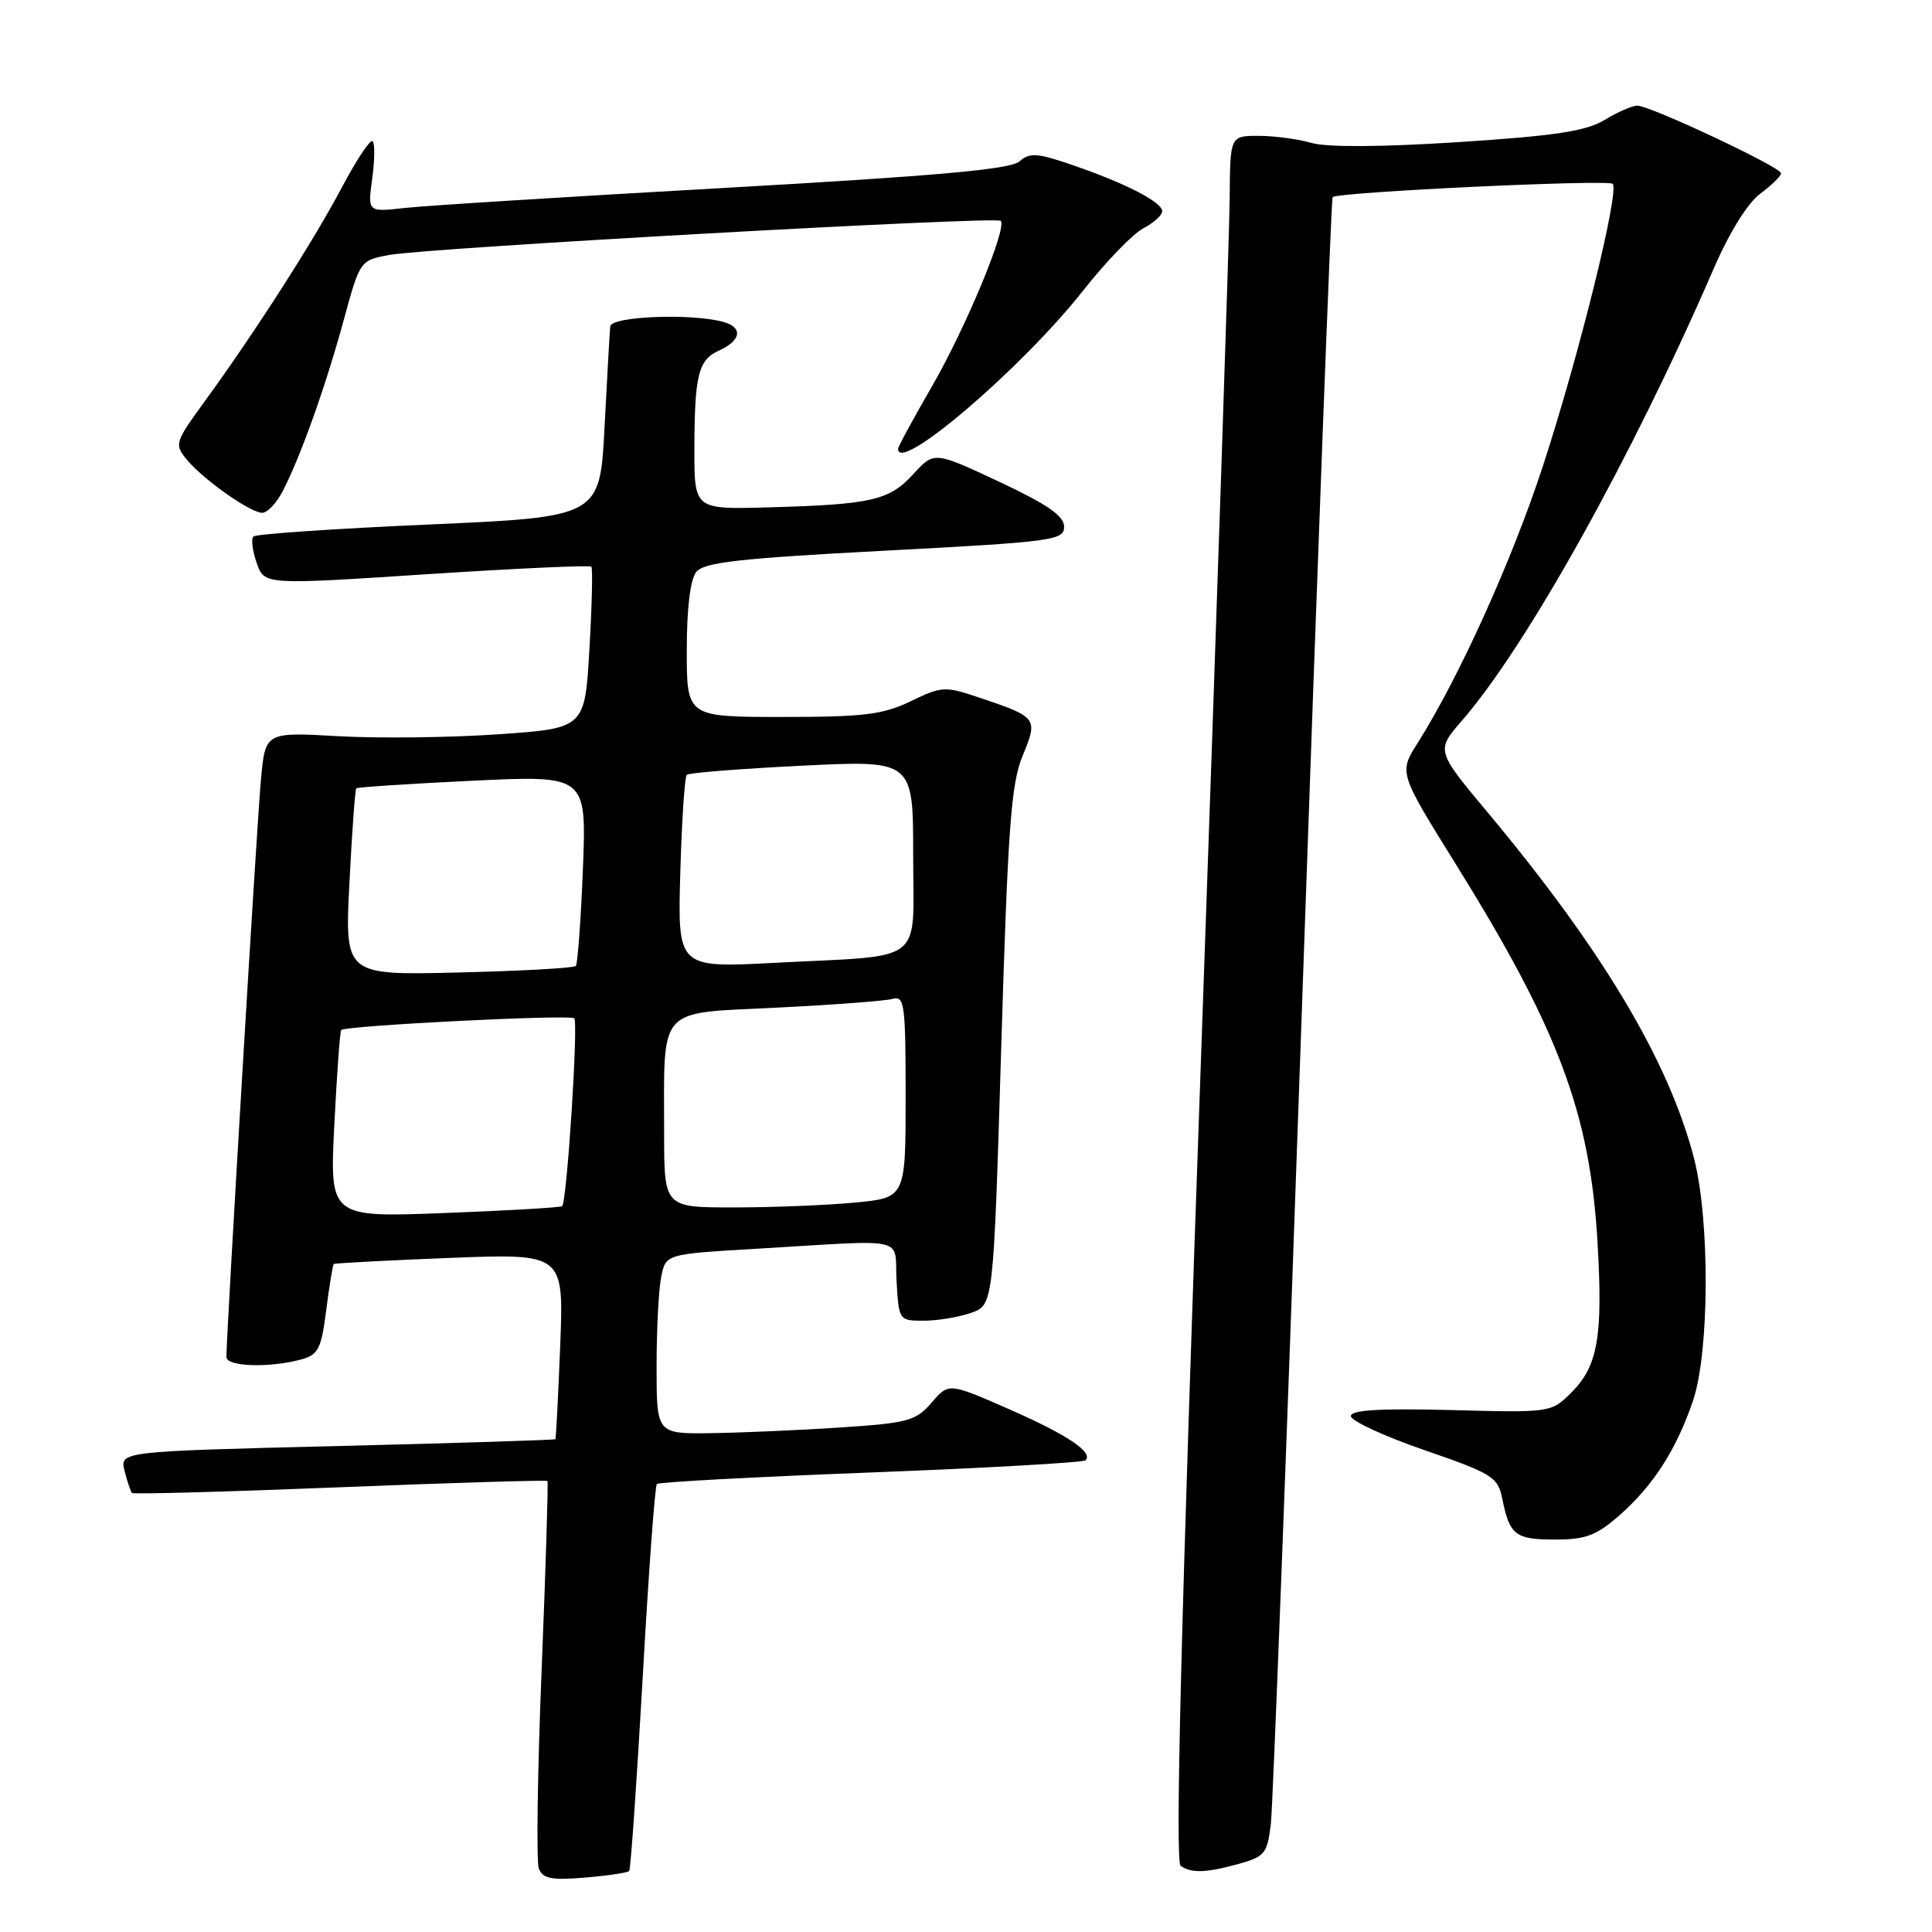 <?xml version="1.0" encoding="UTF-8" standalone="no"?>
<!DOCTYPE svg PUBLIC "-//W3C//DTD SVG 1.1//EN" "http://www.w3.org/Graphics/SVG/1.1/DTD/svg11.dtd" >
<svg xmlns="http://www.w3.org/2000/svg" xmlns:xlink="http://www.w3.org/1999/xlink" version="1.1" viewBox="0 0 256 256">
 <g >
 <path fill="currentColor"
d=" M 83.37 247.92 C 83.57 247.69 84.37 236.16 85.16 222.30 C 85.94 208.43 86.78 196.89 87.04 196.64 C 87.29 196.38 100.05 195.70 115.40 195.11 C 130.74 194.52 143.54 193.79 143.84 193.50 C 144.90 192.43 141.39 190.09 133.61 186.68 C 125.71 183.22 125.71 183.22 123.44 185.86 C 121.37 188.27 120.33 188.56 111.34 189.15 C 105.93 189.51 98.24 189.84 94.25 189.90 C 87.00 190.00 87.00 190.00 87.00 181.12 C 87.00 176.24 87.27 170.89 87.61 169.22 C 88.21 166.18 88.21 166.18 99.86 165.49 C 120.86 164.25 118.45 163.71 118.80 169.75 C 119.10 174.96 119.13 175.00 122.40 175.00 C 124.22 175.00 127.04 174.53 128.67 173.96 C 131.64 172.93 131.64 172.93 132.67 138.71 C 133.55 109.65 133.97 103.85 135.50 100.15 C 137.57 95.15 137.48 95.03 129.74 92.43 C 125.20 90.90 124.78 90.93 120.67 92.92 C 117.00 94.69 114.50 95.00 103.68 95.00 C 91.00 95.00 91.00 95.00 91.00 86.19 C 91.00 80.65 91.46 76.80 92.25 75.80 C 93.27 74.51 97.84 73.99 117.25 72.97 C 139.58 71.79 141.00 71.60 141.00 69.79 C 141.00 68.36 138.82 66.85 132.39 63.83 C 123.78 59.80 123.78 59.80 121.01 62.83 C 117.83 66.31 115.50 66.85 101.75 67.23 C 92.00 67.50 92.00 67.50 92.01 59.50 C 92.03 49.70 92.53 47.69 95.25 46.46 C 98.24 45.11 98.49 43.36 95.79 42.64 C 91.48 41.49 81.01 41.91 80.86 43.25 C 80.79 43.94 80.45 49.90 80.11 56.50 C 79.50 68.50 79.50 68.50 56.83 69.50 C 44.36 70.05 33.90 70.76 33.58 71.09 C 33.25 71.41 33.45 72.99 34.01 74.59 C 35.02 77.50 35.02 77.50 56.52 76.09 C 68.34 75.32 78.17 74.87 78.36 75.09 C 78.55 75.32 78.44 80.22 78.10 86.00 C 77.50 96.50 77.50 96.50 66.00 97.30 C 59.67 97.74 50.15 97.85 44.83 97.55 C 35.16 97.00 35.16 97.00 34.58 103.25 C 34.06 108.76 30.00 176.74 30.00 179.81 C 30.00 181.11 35.79 181.28 40.00 180.11 C 42.18 179.50 42.59 178.66 43.23 173.56 C 43.64 170.34 44.09 167.61 44.23 167.49 C 44.38 167.37 51.30 167.01 59.61 166.68 C 74.71 166.09 74.71 166.09 74.23 178.30 C 73.96 185.01 73.68 190.59 73.59 190.70 C 73.50 190.81 60.48 191.22 44.65 191.61 C 15.86 192.32 15.86 192.32 16.51 194.91 C 16.87 196.33 17.31 197.65 17.49 197.83 C 17.68 198.01 30.09 197.67 45.07 197.07 C 60.05 196.47 72.42 196.10 72.54 196.24 C 72.66 196.38 72.32 207.63 71.77 221.23 C 71.22 234.83 71.05 246.70 71.40 247.60 C 71.91 248.93 73.07 249.16 77.51 248.79 C 80.53 248.54 83.16 248.15 83.37 247.92 Z  M 164.19 246.96 C 167.57 246.02 167.93 245.58 168.39 241.72 C 168.67 239.40 170.55 190.03 172.57 132.00 C 174.59 73.97 176.39 26.33 176.58 26.12 C 177.19 25.45 213.08 23.75 213.69 24.36 C 214.63 25.29 209.23 47.12 204.45 61.73 C 200.36 74.24 193.33 89.78 187.84 98.46 C 185.36 102.38 185.36 102.38 192.86 114.44 C 206.52 136.40 210.69 147.51 211.68 164.61 C 212.41 177.05 211.73 181.00 208.25 184.48 C 205.54 187.19 205.54 187.19 192.27 186.84 C 182.80 186.60 179.00 186.83 179.00 187.64 C 179.00 188.27 183.37 190.29 188.72 192.14 C 197.79 195.27 198.48 195.71 199.06 198.59 C 200.03 203.41 200.78 204.00 206.02 204.00 C 210.12 204.00 211.53 203.47 214.58 200.79 C 219.07 196.85 222.15 192.05 224.34 185.57 C 226.52 179.12 226.58 161.66 224.46 153.46 C 221.12 140.59 212.33 125.86 197.14 107.67 C 190.27 99.45 190.27 99.45 193.73 95.47 C 202.32 85.57 216.30 60.48 227.07 35.60 C 229.15 30.80 231.58 26.89 233.25 25.66 C 234.76 24.54 236.00 23.32 236.00 22.96 C 236.00 22.15 218.66 14.00 216.95 14.00 C 216.28 14.00 214.33 14.85 212.62 15.89 C 210.15 17.38 206.10 18.00 193.28 18.83 C 183.02 19.49 175.85 19.53 173.78 18.94 C 171.98 18.42 168.82 18.00 166.76 18.00 C 163.00 18.00 163.00 18.00 162.94 26.25 C 162.91 30.79 161.19 82.20 159.13 140.50 C 156.49 214.87 155.69 246.72 156.44 247.23 C 157.89 248.24 159.84 248.17 164.19 246.96 Z  M 37.46 65.08 C 39.83 60.50 43.14 51.23 45.52 42.50 C 47.70 34.50 47.70 34.50 51.60 33.78 C 56.73 32.84 131.97 28.64 132.60 29.26 C 133.49 30.16 127.97 43.44 123.47 51.23 C 121.01 55.48 119.00 59.19 119.00 59.48 C 119.00 62.83 135.40 48.80 143.50 38.53 C 146.52 34.69 150.12 30.97 151.50 30.25 C 152.87 29.53 154.00 28.51 154.00 27.99 C 154.00 26.79 149.18 24.30 142.17 21.89 C 137.44 20.26 136.44 20.19 135.08 21.39 C 133.89 22.44 124.28 23.30 96.00 24.90 C 75.38 26.06 56.30 27.25 53.61 27.56 C 48.71 28.11 48.71 28.11 49.32 23.68 C 49.65 21.25 49.68 19.01 49.38 18.71 C 49.07 18.41 47.24 21.16 45.30 24.83 C 41.54 31.93 33.89 43.88 27.14 53.16 C 23.16 58.63 23.08 58.88 24.76 60.91 C 26.93 63.53 33.09 67.89 34.72 67.95 C 35.40 67.98 36.63 66.69 37.46 65.08 Z  M 44.30 149.03 C 44.64 142.28 45.05 136.63 45.21 136.48 C 45.85 135.89 75.54 134.40 76.09 134.93 C 76.65 135.47 75.13 159.14 74.49 159.82 C 74.33 160.00 67.32 160.41 58.93 160.73 C 43.68 161.32 43.68 161.32 44.30 149.03 Z  M 88.00 150.12 C 88.00 133.13 86.95 134.31 102.86 133.52 C 110.36 133.15 117.29 132.63 118.25 132.36 C 119.85 131.91 120.00 132.98 120.00 145.29 C 120.00 158.71 120.00 158.71 113.25 159.35 C 109.54 159.70 102.34 159.99 97.25 159.99 C 88.00 160.00 88.00 160.00 88.00 150.12 Z  M 46.30 116.99 C 46.64 110.26 47.05 104.62 47.21 104.46 C 47.37 104.30 54.30 103.85 62.61 103.45 C 77.72 102.73 77.72 102.73 77.24 115.12 C 76.97 121.93 76.54 127.72 76.30 128.00 C 76.05 128.27 69.06 128.66 60.76 128.86 C 45.68 129.23 45.68 129.23 46.30 116.99 Z  M 90.14 115.71 C 90.34 108.81 90.72 102.94 91.00 102.67 C 91.28 102.40 98.14 101.86 106.25 101.46 C 121.00 100.73 121.00 100.73 121.00 113.29 C 121.00 128.02 122.93 126.52 102.64 127.58 C 89.79 128.25 89.79 128.25 90.14 115.71 Z "/>
</g>
</svg>